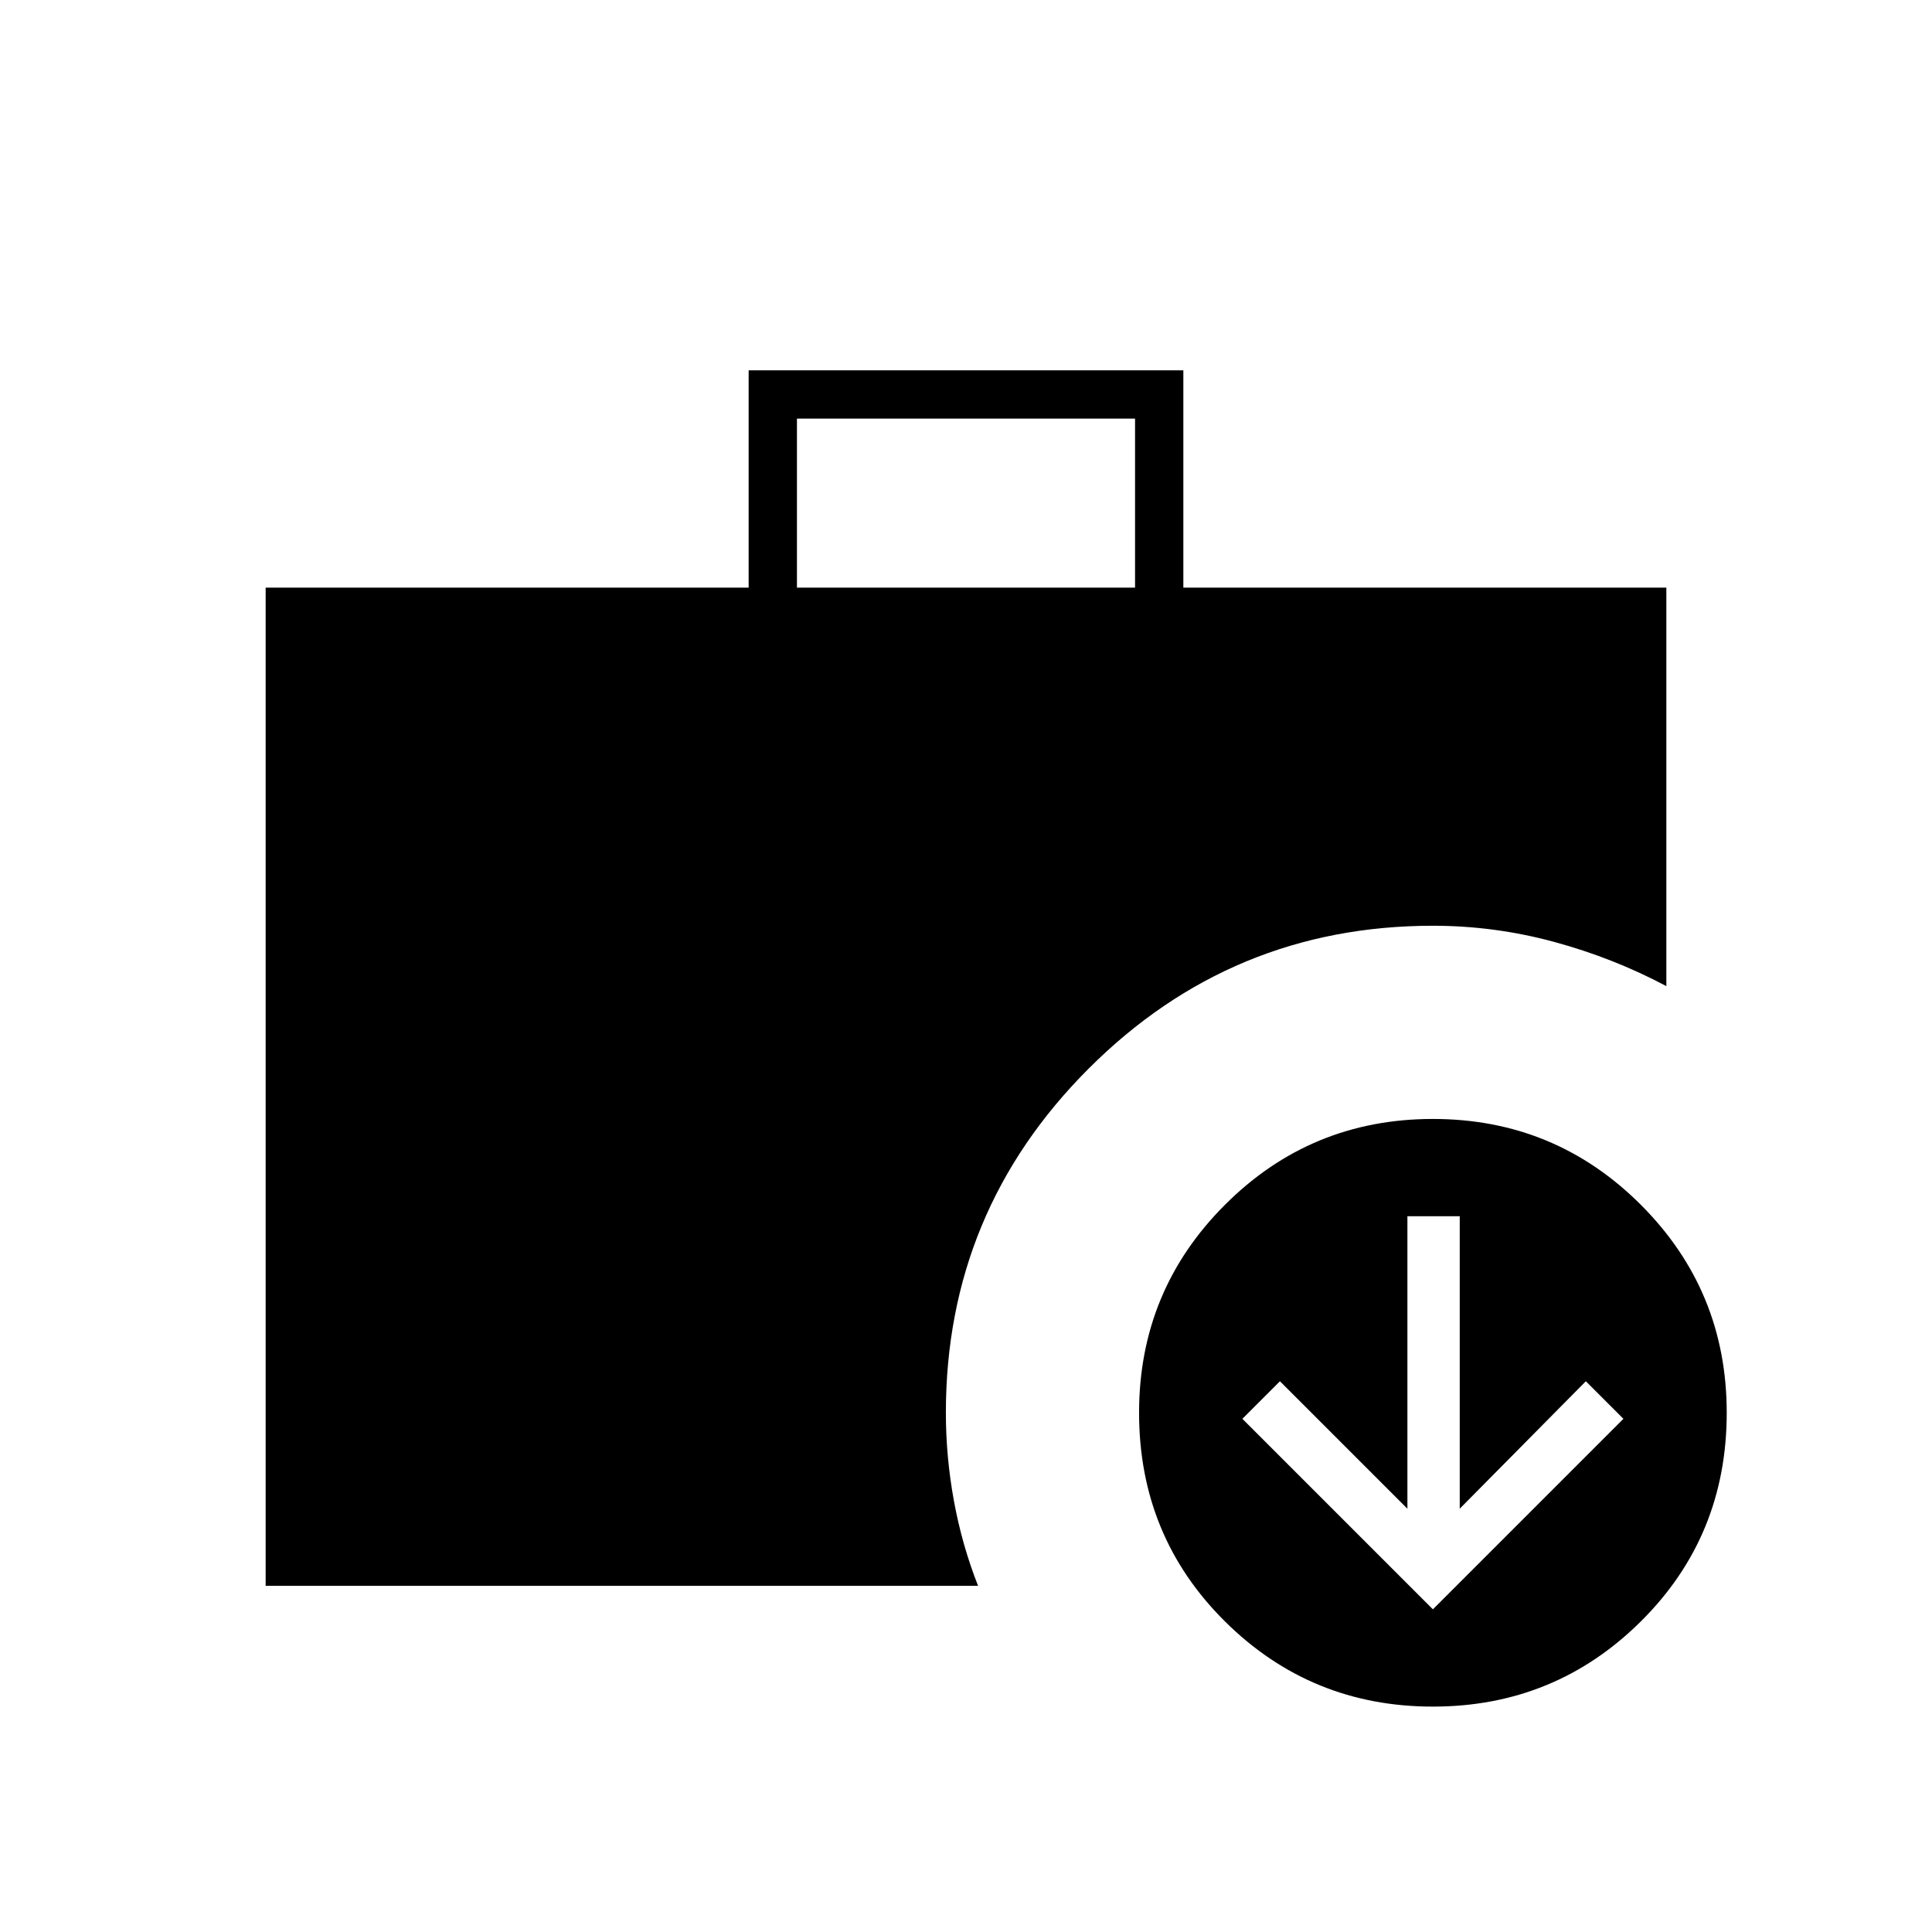 <svg xmlns="http://www.w3.org/2000/svg" height="40" viewBox="0 -960 960 960" width="40"><path d="M712-160.333 806.667-255 788-273.667l-62.667 63.334v-145.334h-26v145.334L636-273.667 617.333-255 712-160.333ZM396-668h168v-84H396v84Zm316 556q-60.667 0-103.333-42.333Q566-196.667 566-258q0-60.667 42.667-103.333Q651.333-404 712-404t103.333 42.667Q858-318.667 858-258q0 61.333-42.667 103.667Q772.667-112 712-112Zm-580-60v-496h240v-108h216v108h240v198q-26.333-14-55.848-22T712-500q-100.076 0-171.038 70.962Q470-358.076 470-258q0 21.909 4 43.788 4 21.879 12 42.212H132Z"/></svg>